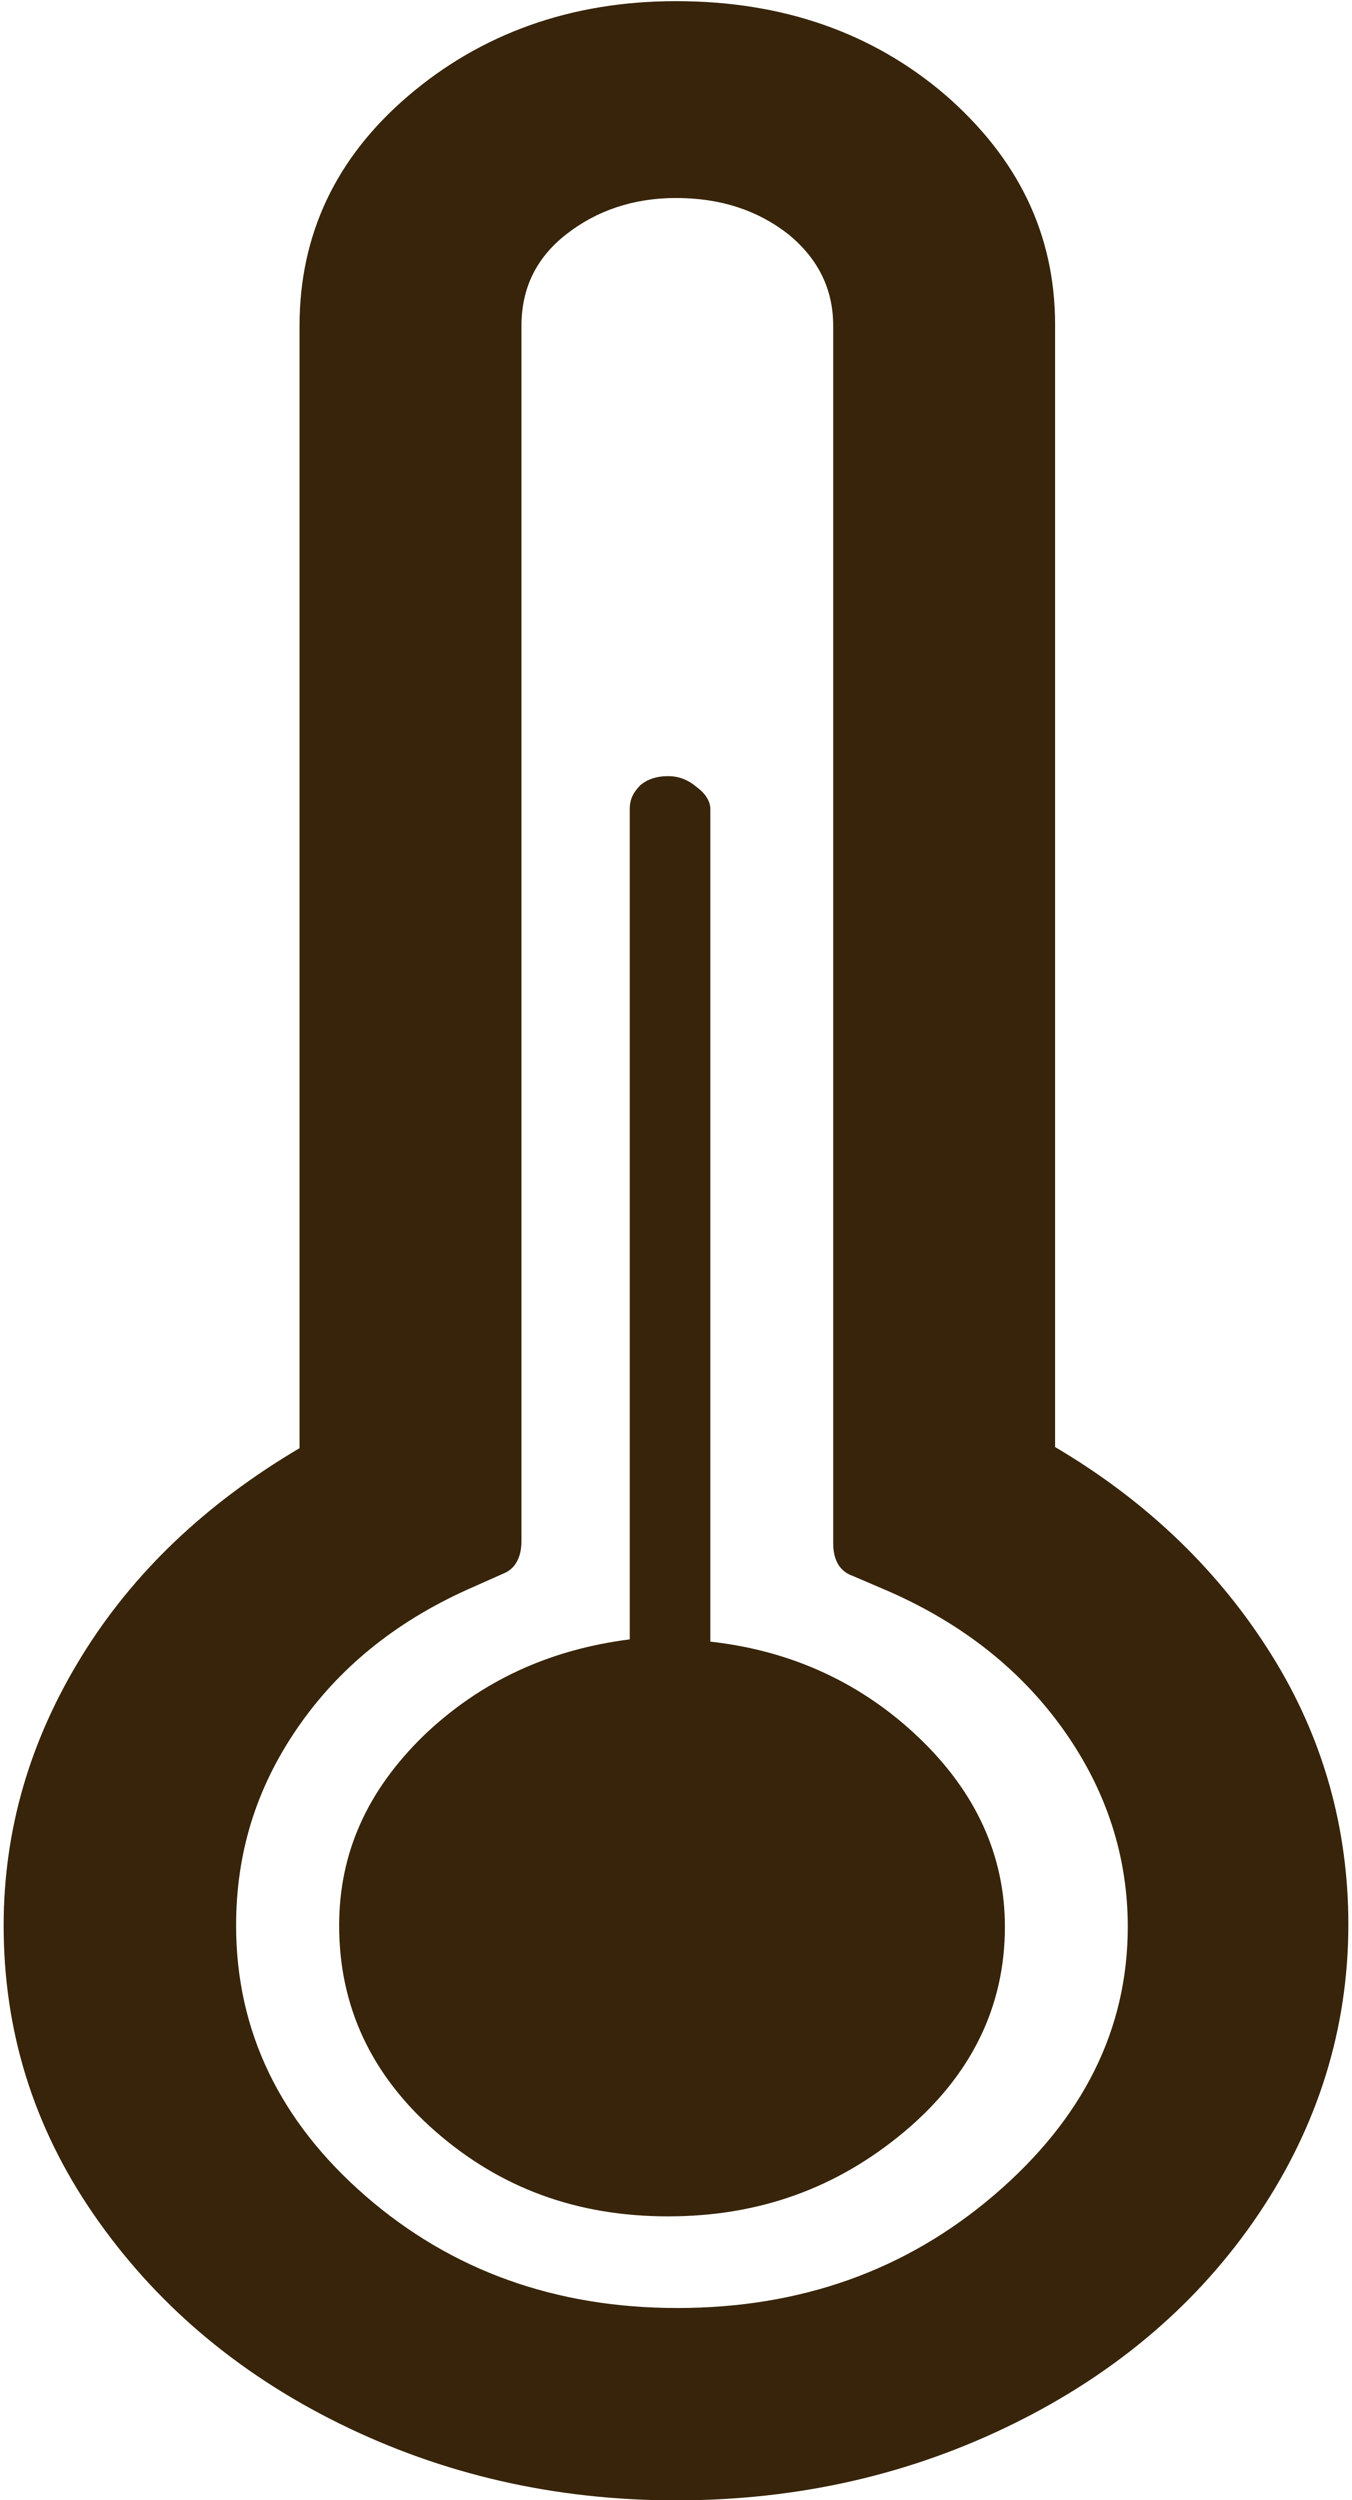 <svg width="33" height="61" viewBox="0 0 33 61" fill="none" xmlns="http://www.w3.org/2000/svg">
<path d="M0.089 46.983C0.089 44.637 0.734 42.456 1.991 40.413C3.249 38.37 5.022 36.687 7.311 35.334V7.951C7.311 5.742 8.182 3.865 9.955 2.347C11.728 0.829 13.921 0.028 16.5 0.028C19.111 0.028 21.304 0.801 23.077 2.319C24.851 3.865 25.753 5.715 25.753 7.923V35.306C28.043 36.659 29.784 38.37 31.041 40.386C32.298 42.401 32.911 44.609 32.911 46.955C32.911 49.495 32.169 51.869 30.719 54.022C29.268 56.175 27.269 57.887 24.754 59.129C22.239 60.371 19.498 61.006 16.5 61.006C13.534 61.006 10.793 60.371 8.278 59.129C5.763 57.887 3.764 56.175 2.281 54.022C0.798 51.869 0.089 49.523 0.089 46.983ZM5.763 46.983C5.763 49.55 6.827 51.758 8.923 53.58C11.019 55.402 13.566 56.313 16.532 56.313C19.531 56.313 22.11 55.402 24.27 53.553C26.43 51.703 27.527 49.523 27.527 47.011C27.527 45.299 27.011 43.698 25.979 42.235C24.947 40.772 23.529 39.64 21.723 38.84L20.82 38.453C20.498 38.343 20.337 38.067 20.337 37.653V7.951C20.337 7.067 19.982 6.322 19.241 5.715C18.499 5.135 17.596 4.831 16.5 4.831C15.468 4.831 14.565 5.135 13.824 5.715C13.082 6.294 12.728 7.04 12.728 7.951V37.598C12.728 38.012 12.566 38.288 12.276 38.398L11.406 38.785C9.632 39.585 8.246 40.717 7.247 42.18C6.247 43.643 5.763 45.216 5.763 46.983ZM8.278 46.983C8.278 48.943 9.052 50.627 10.632 52.007C12.212 53.387 14.082 54.077 16.306 54.077C18.531 54.077 20.433 53.387 22.078 52.007C23.722 50.627 24.528 48.943 24.528 47.011C24.528 45.272 23.819 43.726 22.432 42.401C21.046 41.076 19.337 40.275 17.338 40.054V19.738C17.338 19.572 17.241 19.379 17.016 19.213C16.79 19.02 16.564 18.937 16.306 18.937C16.016 18.937 15.791 19.02 15.629 19.158C15.468 19.324 15.371 19.489 15.371 19.738V39.999C13.405 40.248 11.728 41.02 10.342 42.346C8.955 43.698 8.278 45.216 8.278 46.983Z" fill="#37240A"/>
</svg>
